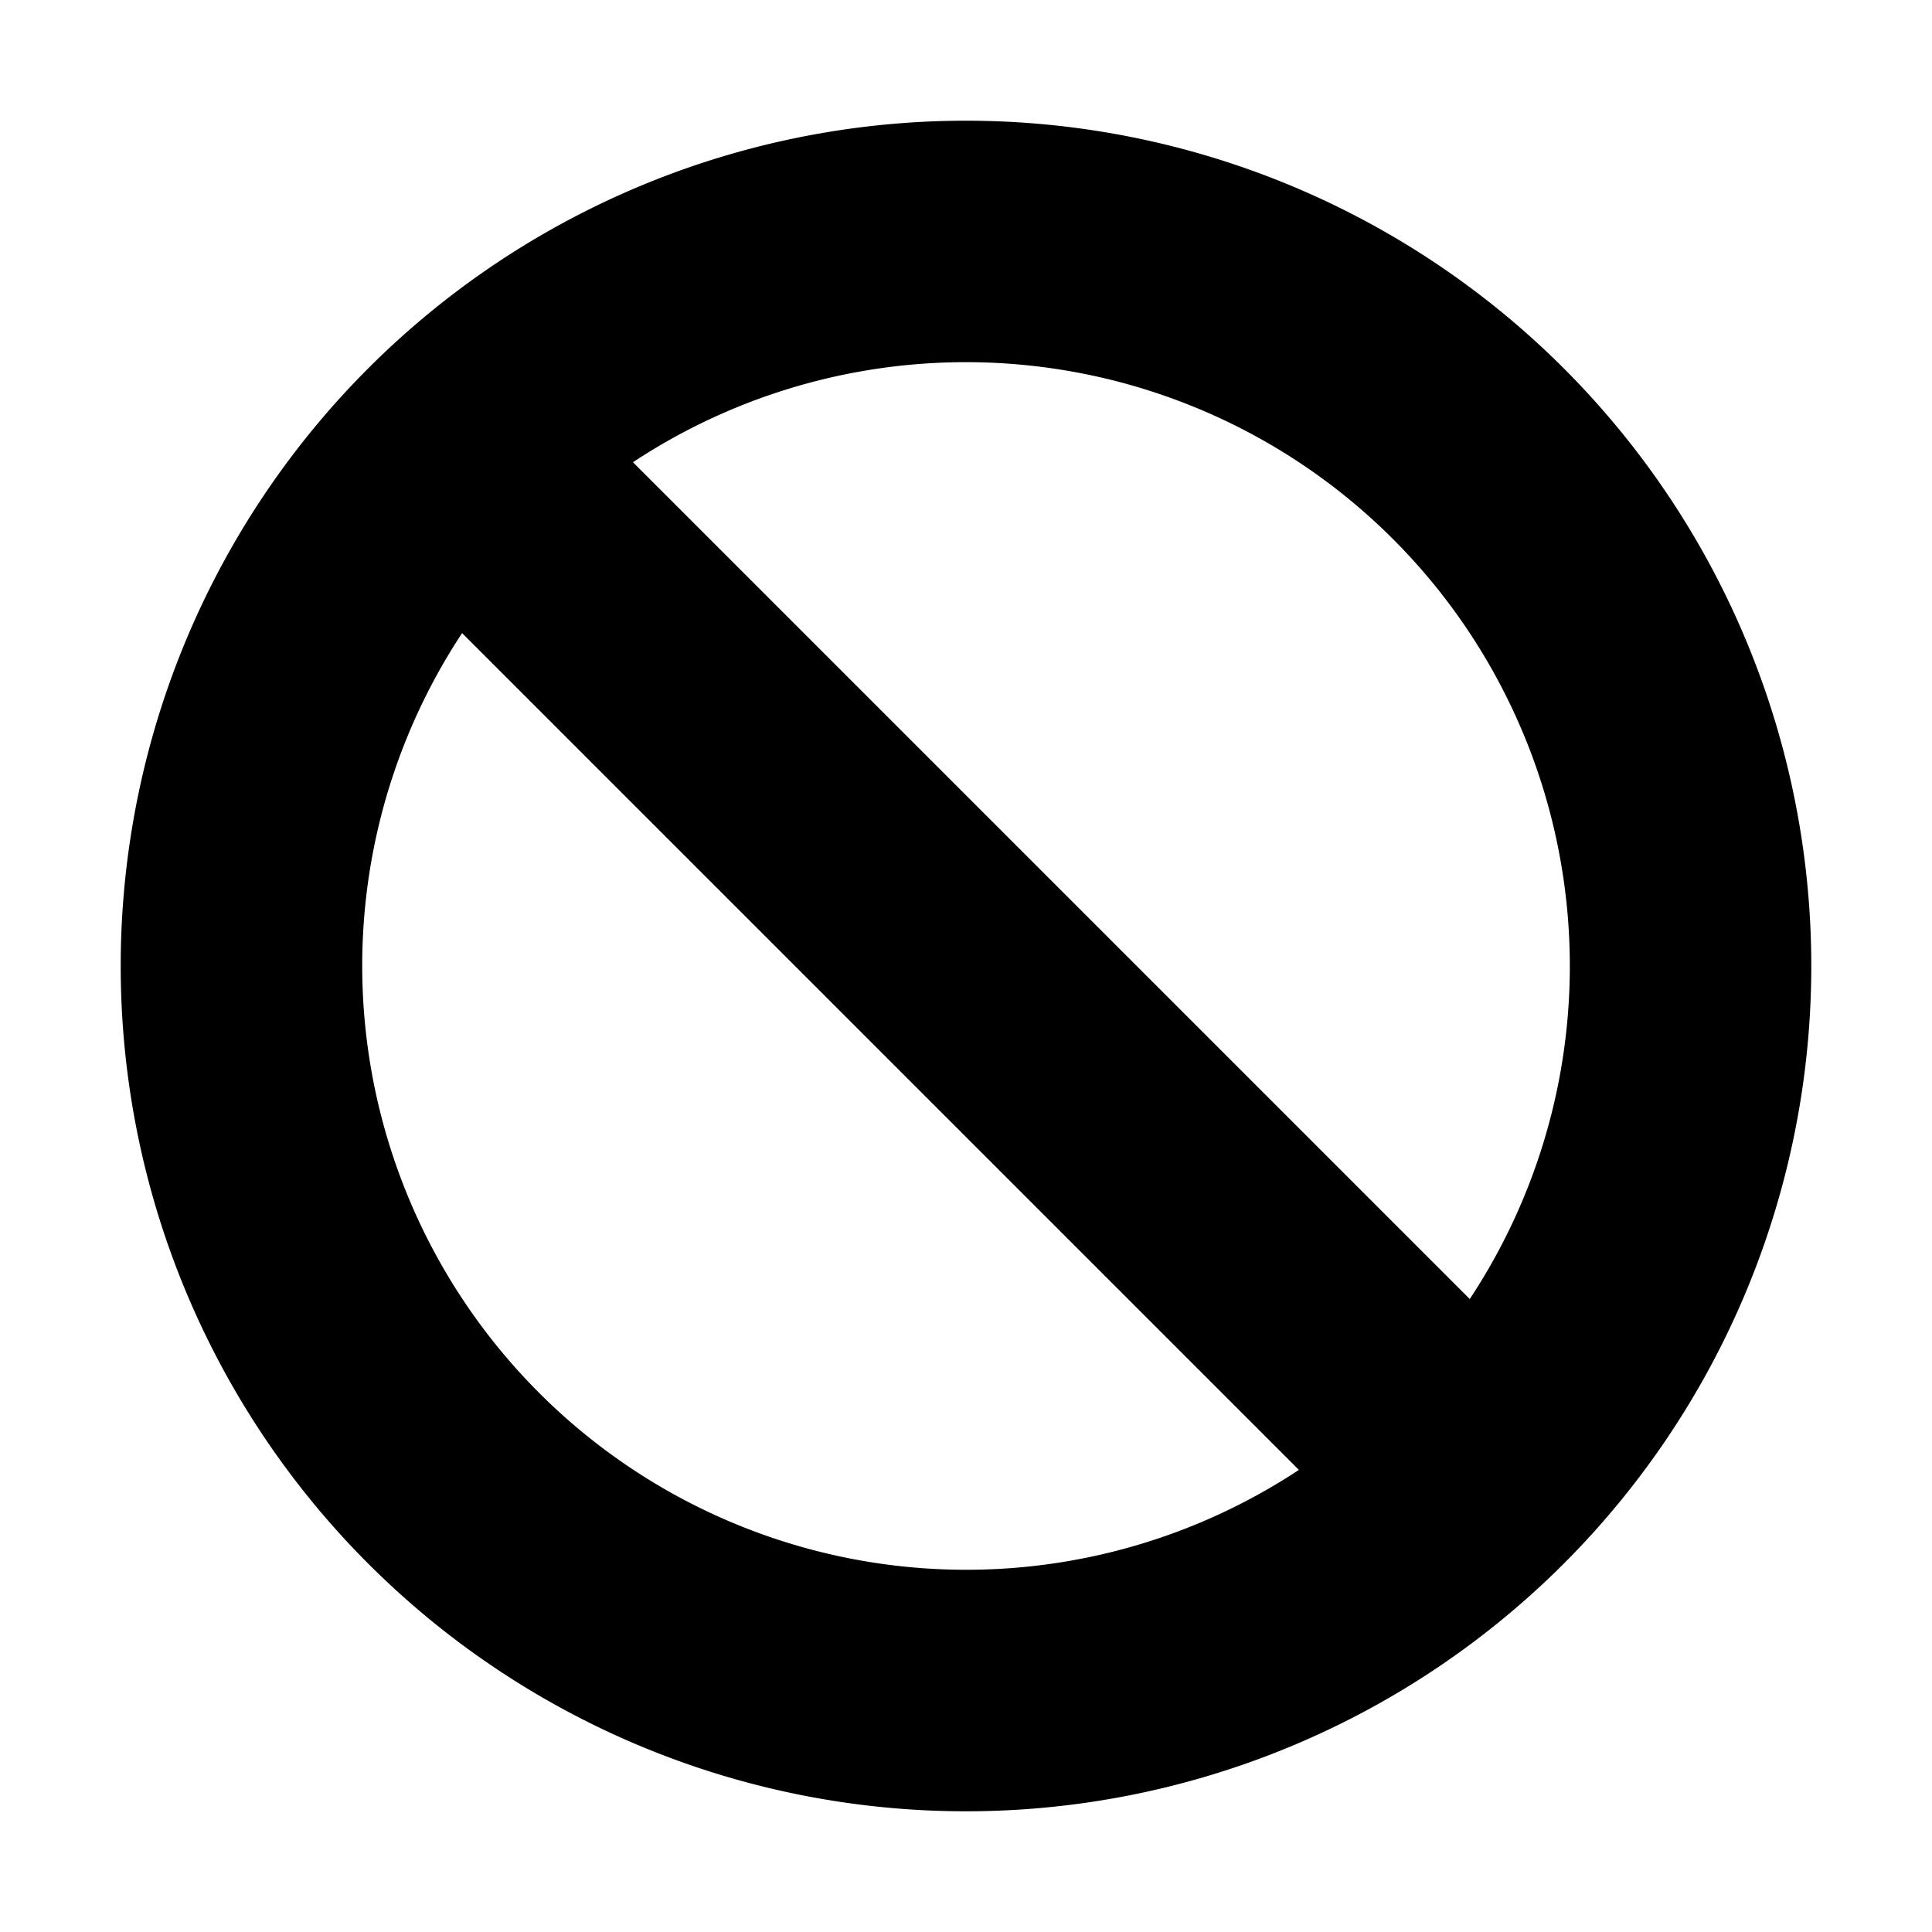<?xml version="1.0" standalone="no"?><!DOCTYPE svg PUBLIC "-//W3C//DTD SVG 1.1//EN" "http://www.w3.org/Graphics/SVG/1.1/DTD/svg11.dtd"><svg t="1634202277306" class="icon" viewBox="0 0 1024 1024" version="1.1" xmlns="http://www.w3.org/2000/svg" p-id="20455" xmlns:xlink="http://www.w3.org/1999/xlink" width="128" height="128"><defs><style type="text/css"></style></defs><path d="M828.8 195.2a448 448 0 1 1-633.6 633.6 448 448 0 0 1 633.6-633.6z m-140.352 583.872l-443.52-443.52a320.128 320.128 0 0 0 443.52 443.52z m49.856-493.376a320.128 320.128 0 0 0-402.816-40.704l443.52 443.52a320.128 320.128 0 0 0-40.704-402.816z" p-id="20456"></path></svg>